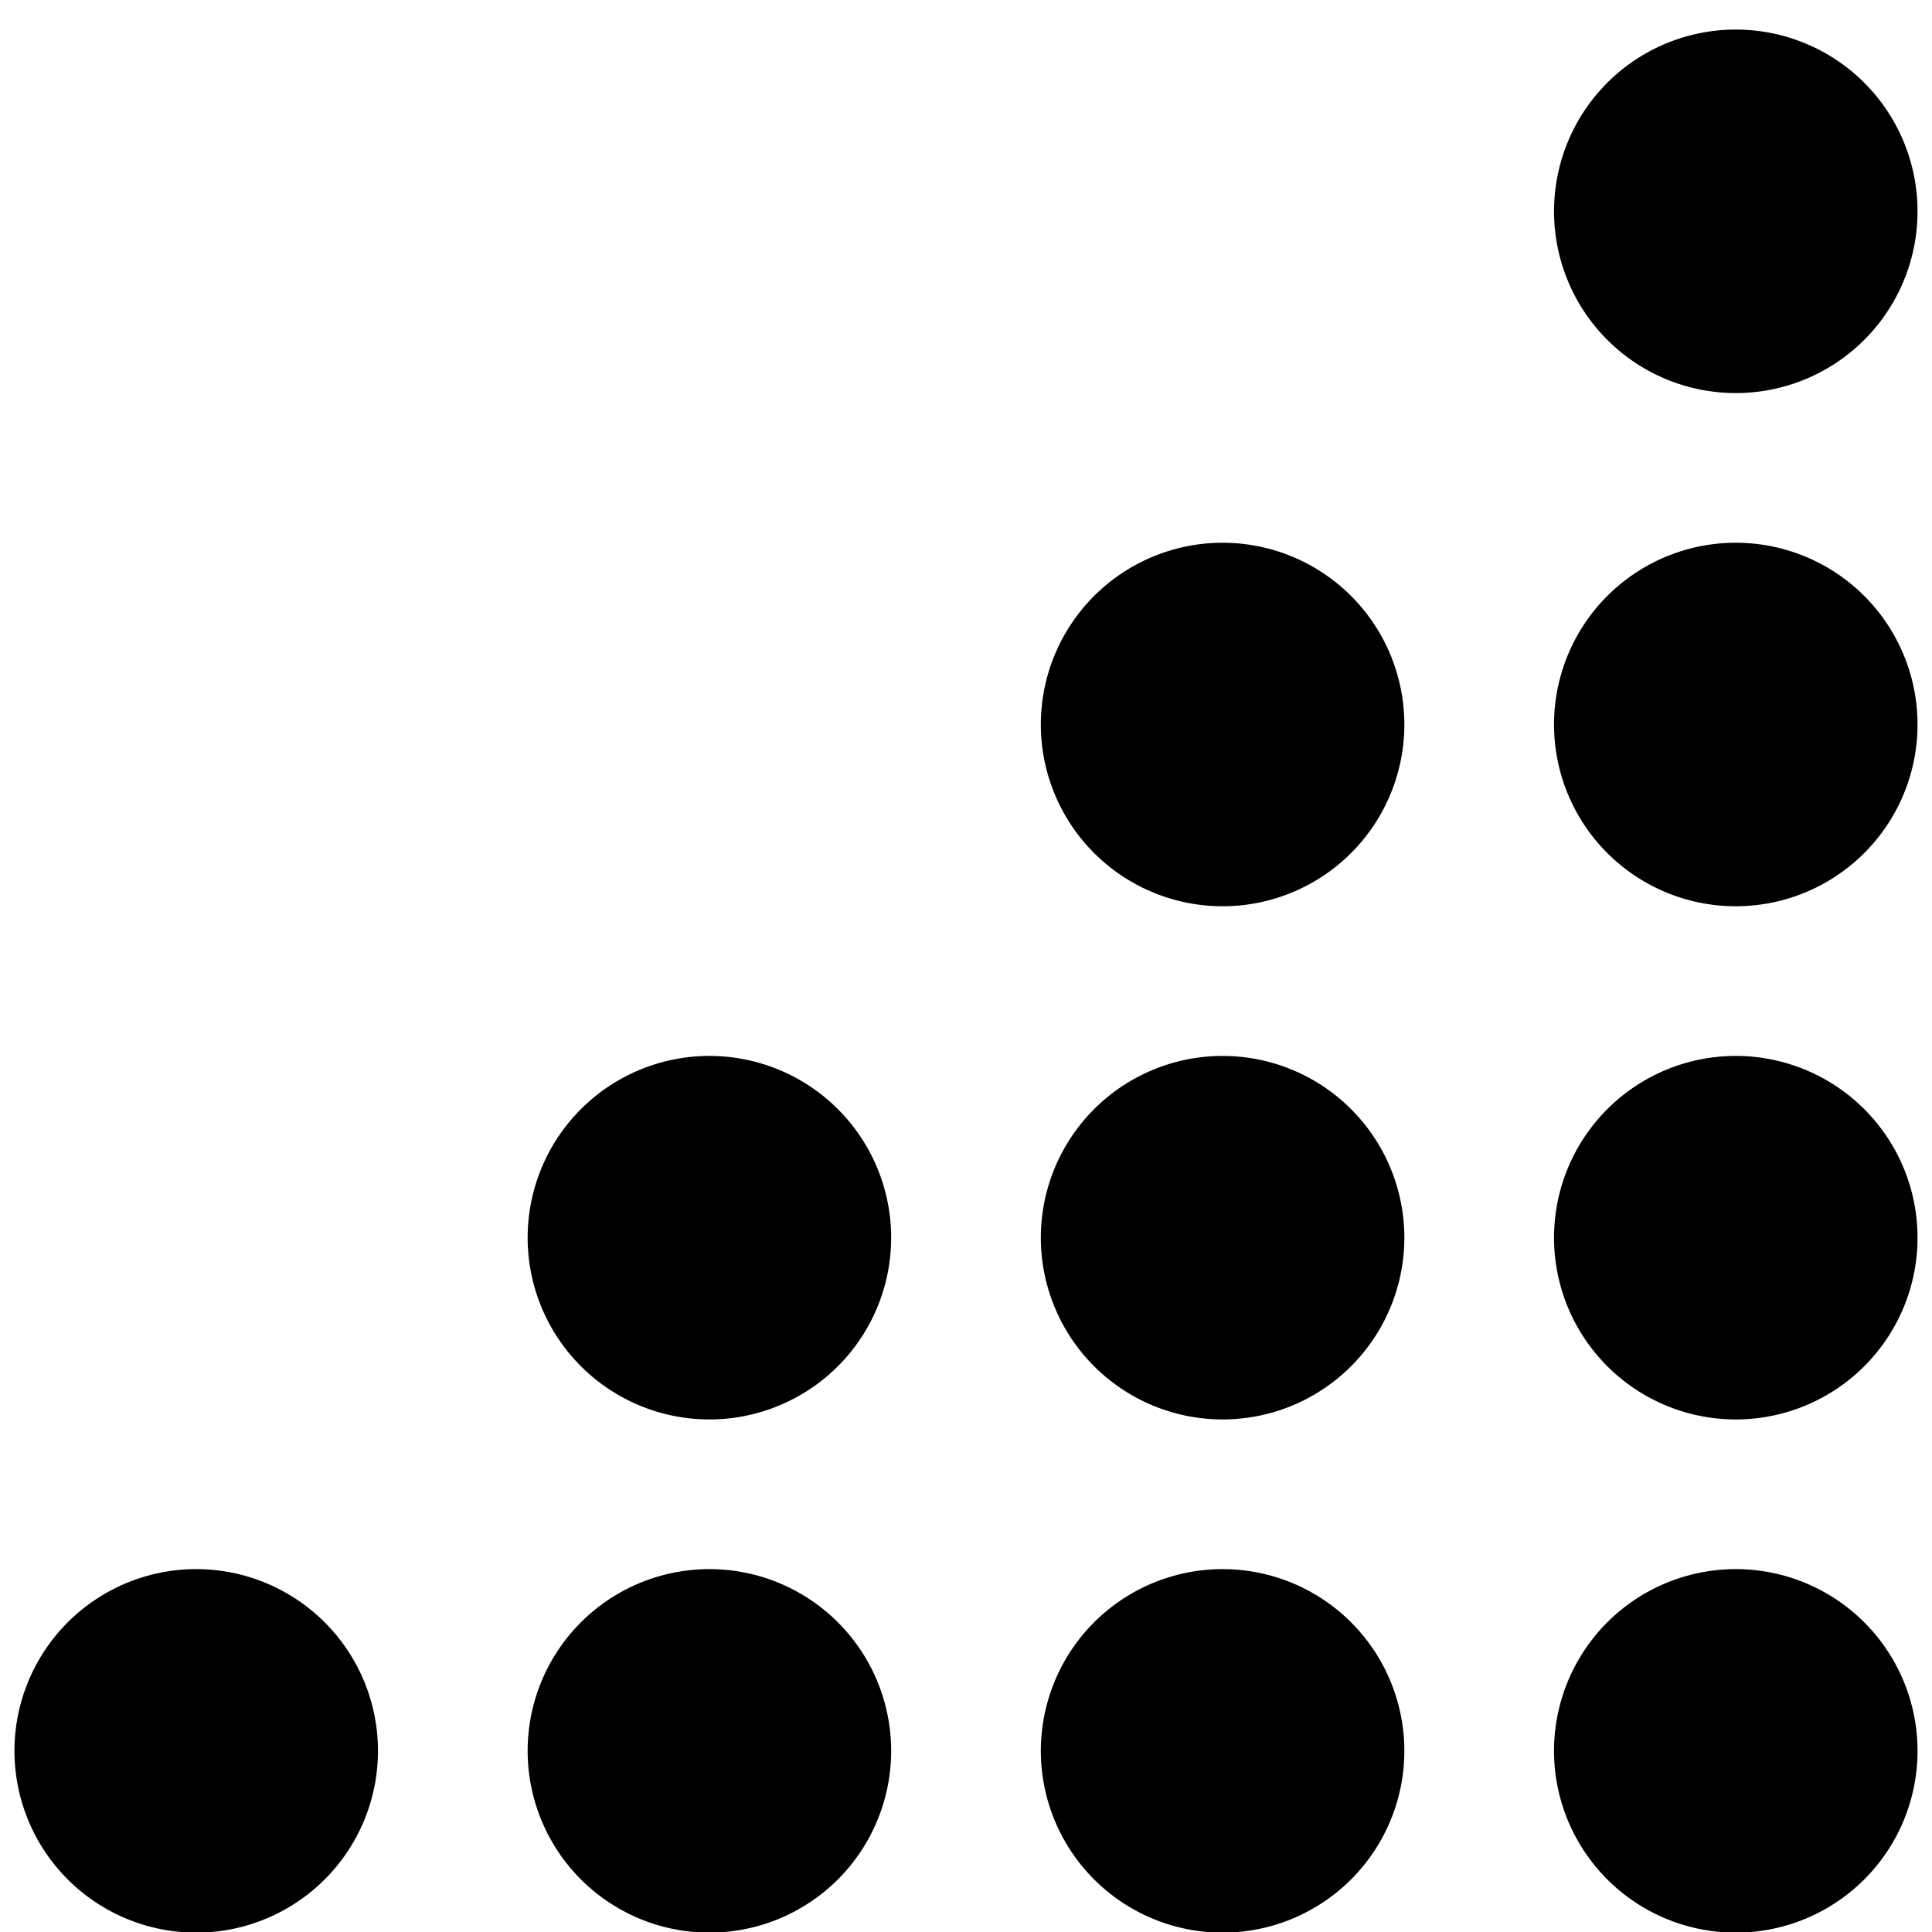 <svg xmlns="http://www.w3.org/2000/svg" viewBox="0 0 64 64">
  <path d="M7 52a6 6 0 1 1-1 12 6 6 0 0 1 1-12Zm34 0a6 6 0 1 1-1 12 6 6 0 0 1 1-12Zm0-17a6 6 0 1 1-1 12 6 6 0 0 1 1-12Zm0-17a6 6 0 1 1-1 12 6 6 0 0 1 1-12ZM24 52a6 6 0 1 1-1 12 6 6 0 0 1 1-12Zm0-17a6 6 0 1 1-1 12 6 6 0 0 1 1-12Zm34 17a6 6 0 1 1-1 12 6 6 0 0 1 1-12Zm0-17a6 6 0 1 1-1 12 6 6 0 0 1 1-12Zm0-17a6 6 0 1 1-1 12 6 6 0 0 1 1-12Zm0-17a6 6 0 1 1-1 12 6 6 0 0 1 1-12Z"/>
</svg>